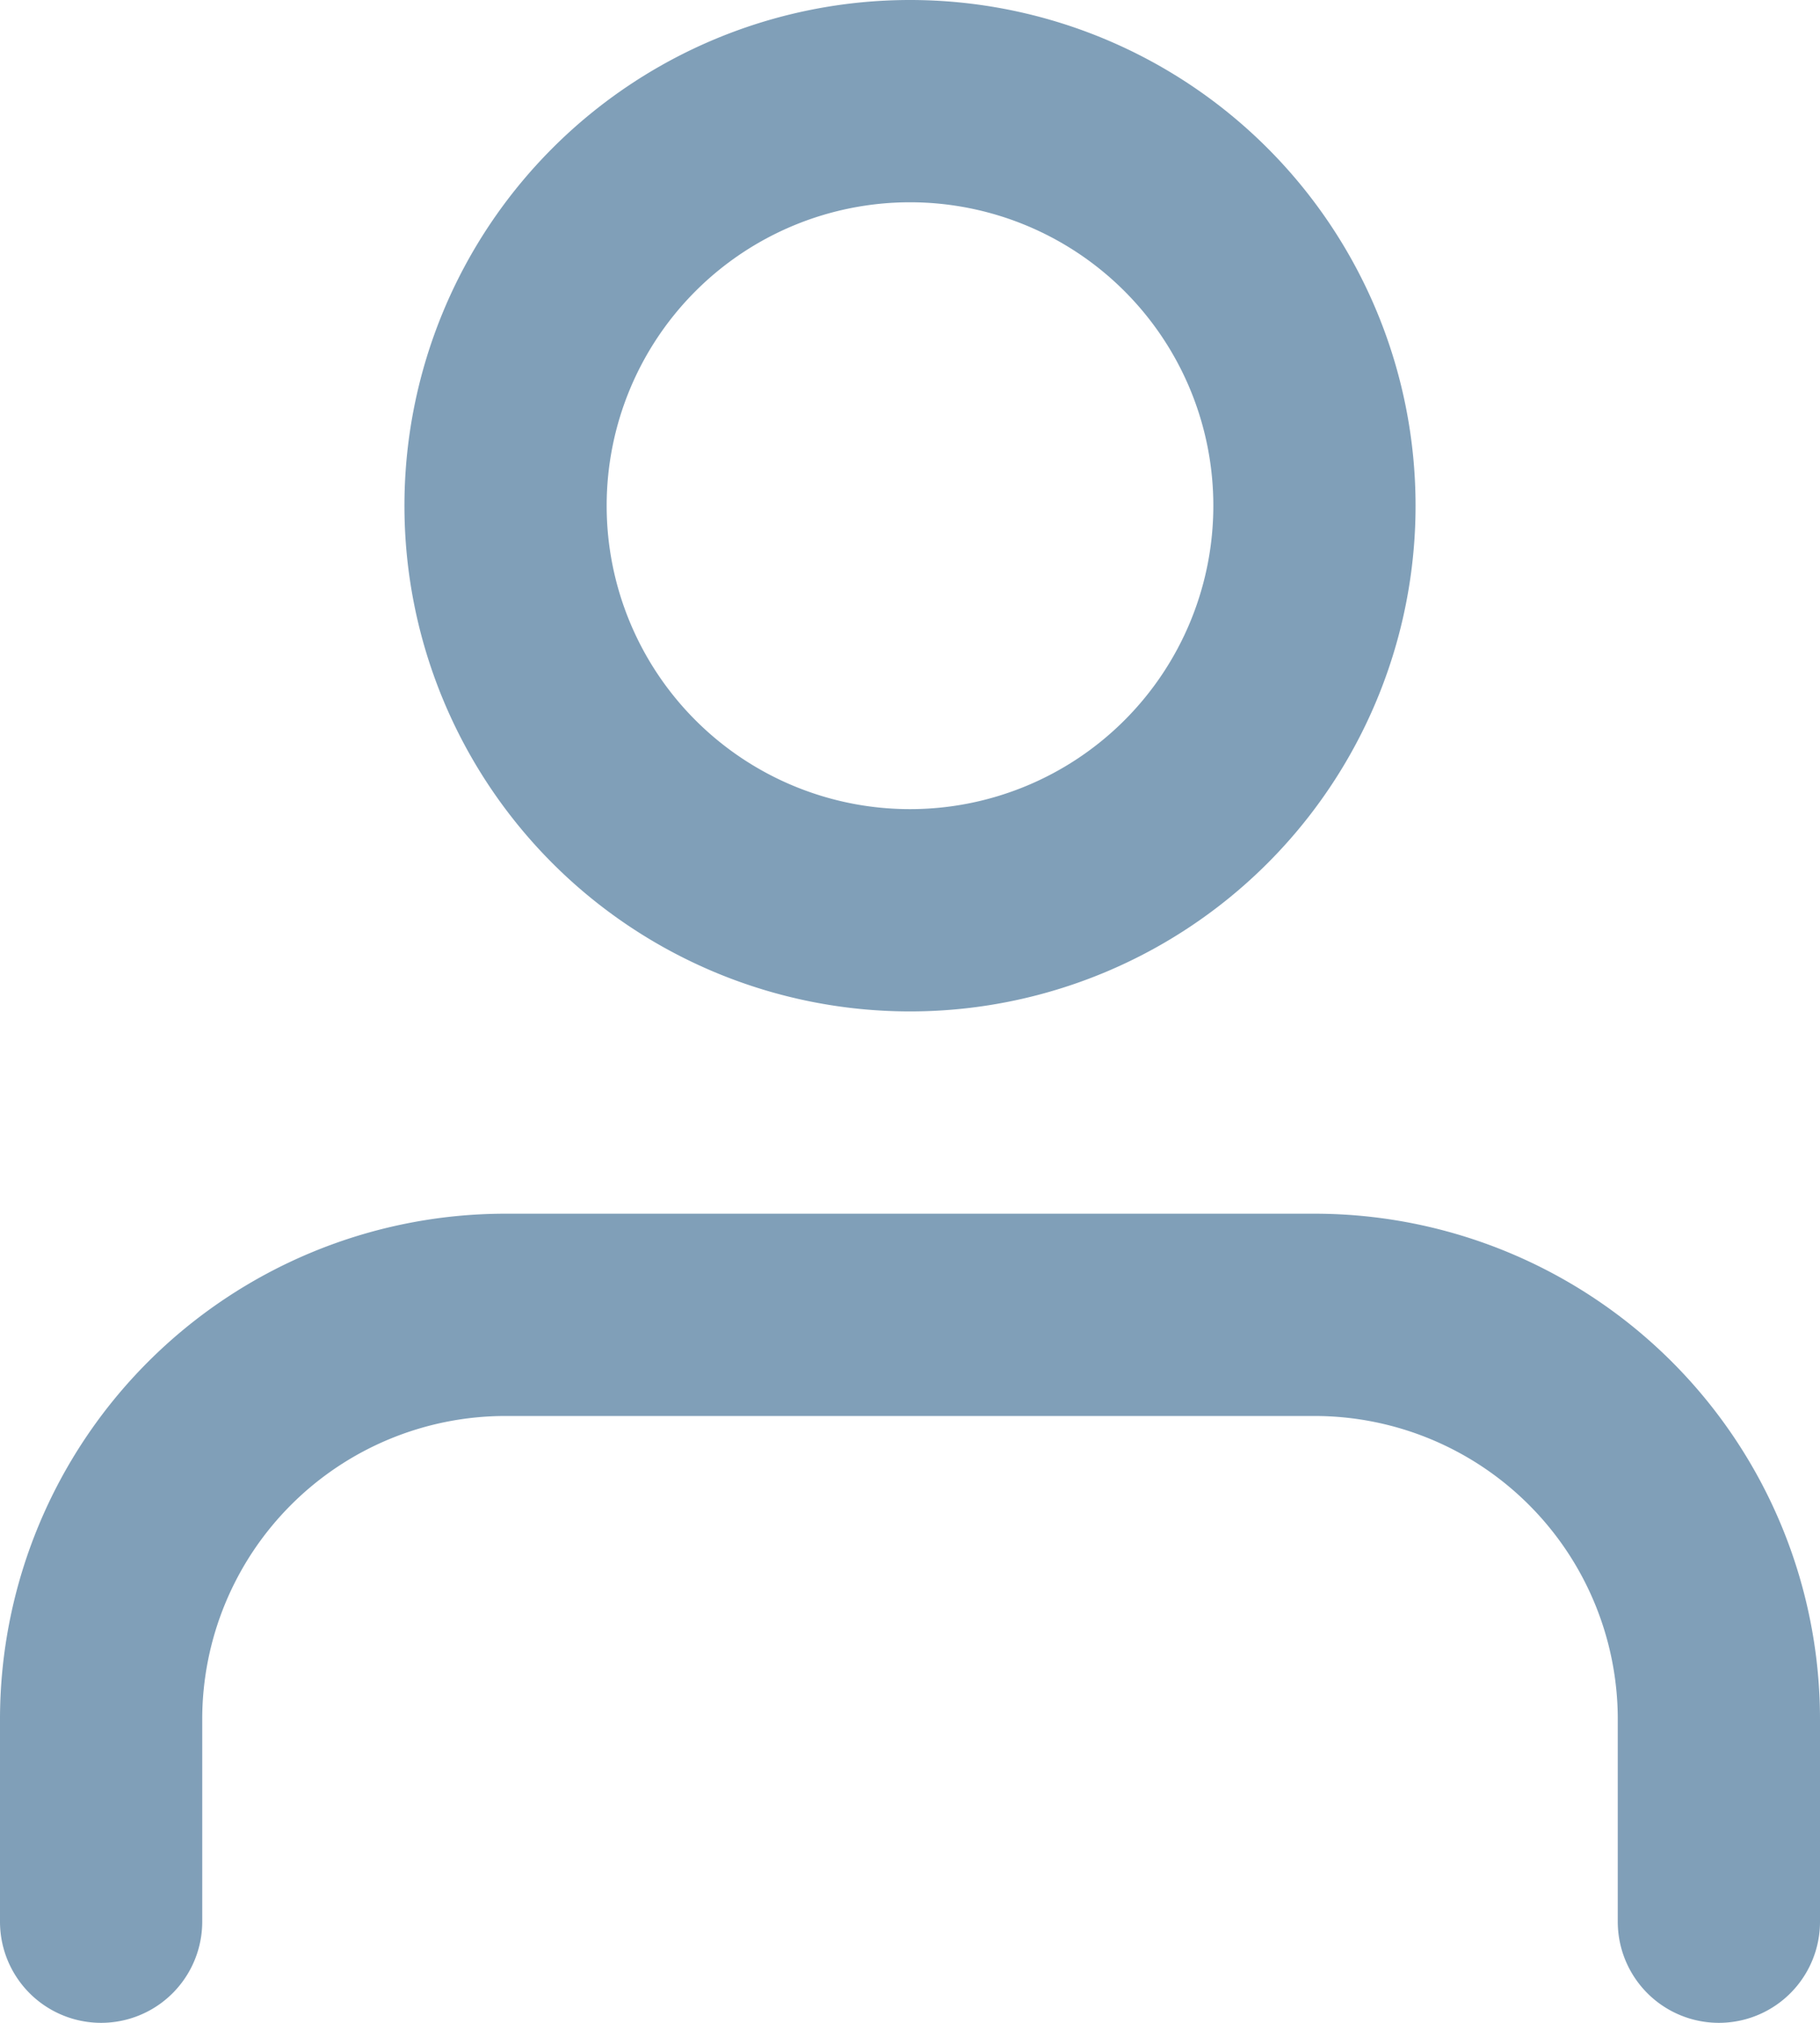 <svg xmlns="http://www.w3.org/2000/svg" width="18" height="20" viewBox="0 0 18 20">
  <defs>
    <style>
      .cls-1 {
        fill: #809fb8;
        fill-rule: evenodd;
      }
    </style>
  </defs>
  <path id="profile" class="cls-1" d="M69,806a1,1,0,0,1-2,0v-2a3,3,0,0,0-3-3H56a3,3,0,0,0-3,3v2a1,1,0,0,1-2,0v-2a5,5,0,0,1,5-5h8a5,5,0,0,1,5,5v2Zm-9-9a5,5,0,1,1,5-5A5,5,0,0,1,60,797Zm0-2a3,3,0,1,0-3-3A3,3,0,0,0,60,795Z" transform="translate(-51 -787)"/>
</svg>

